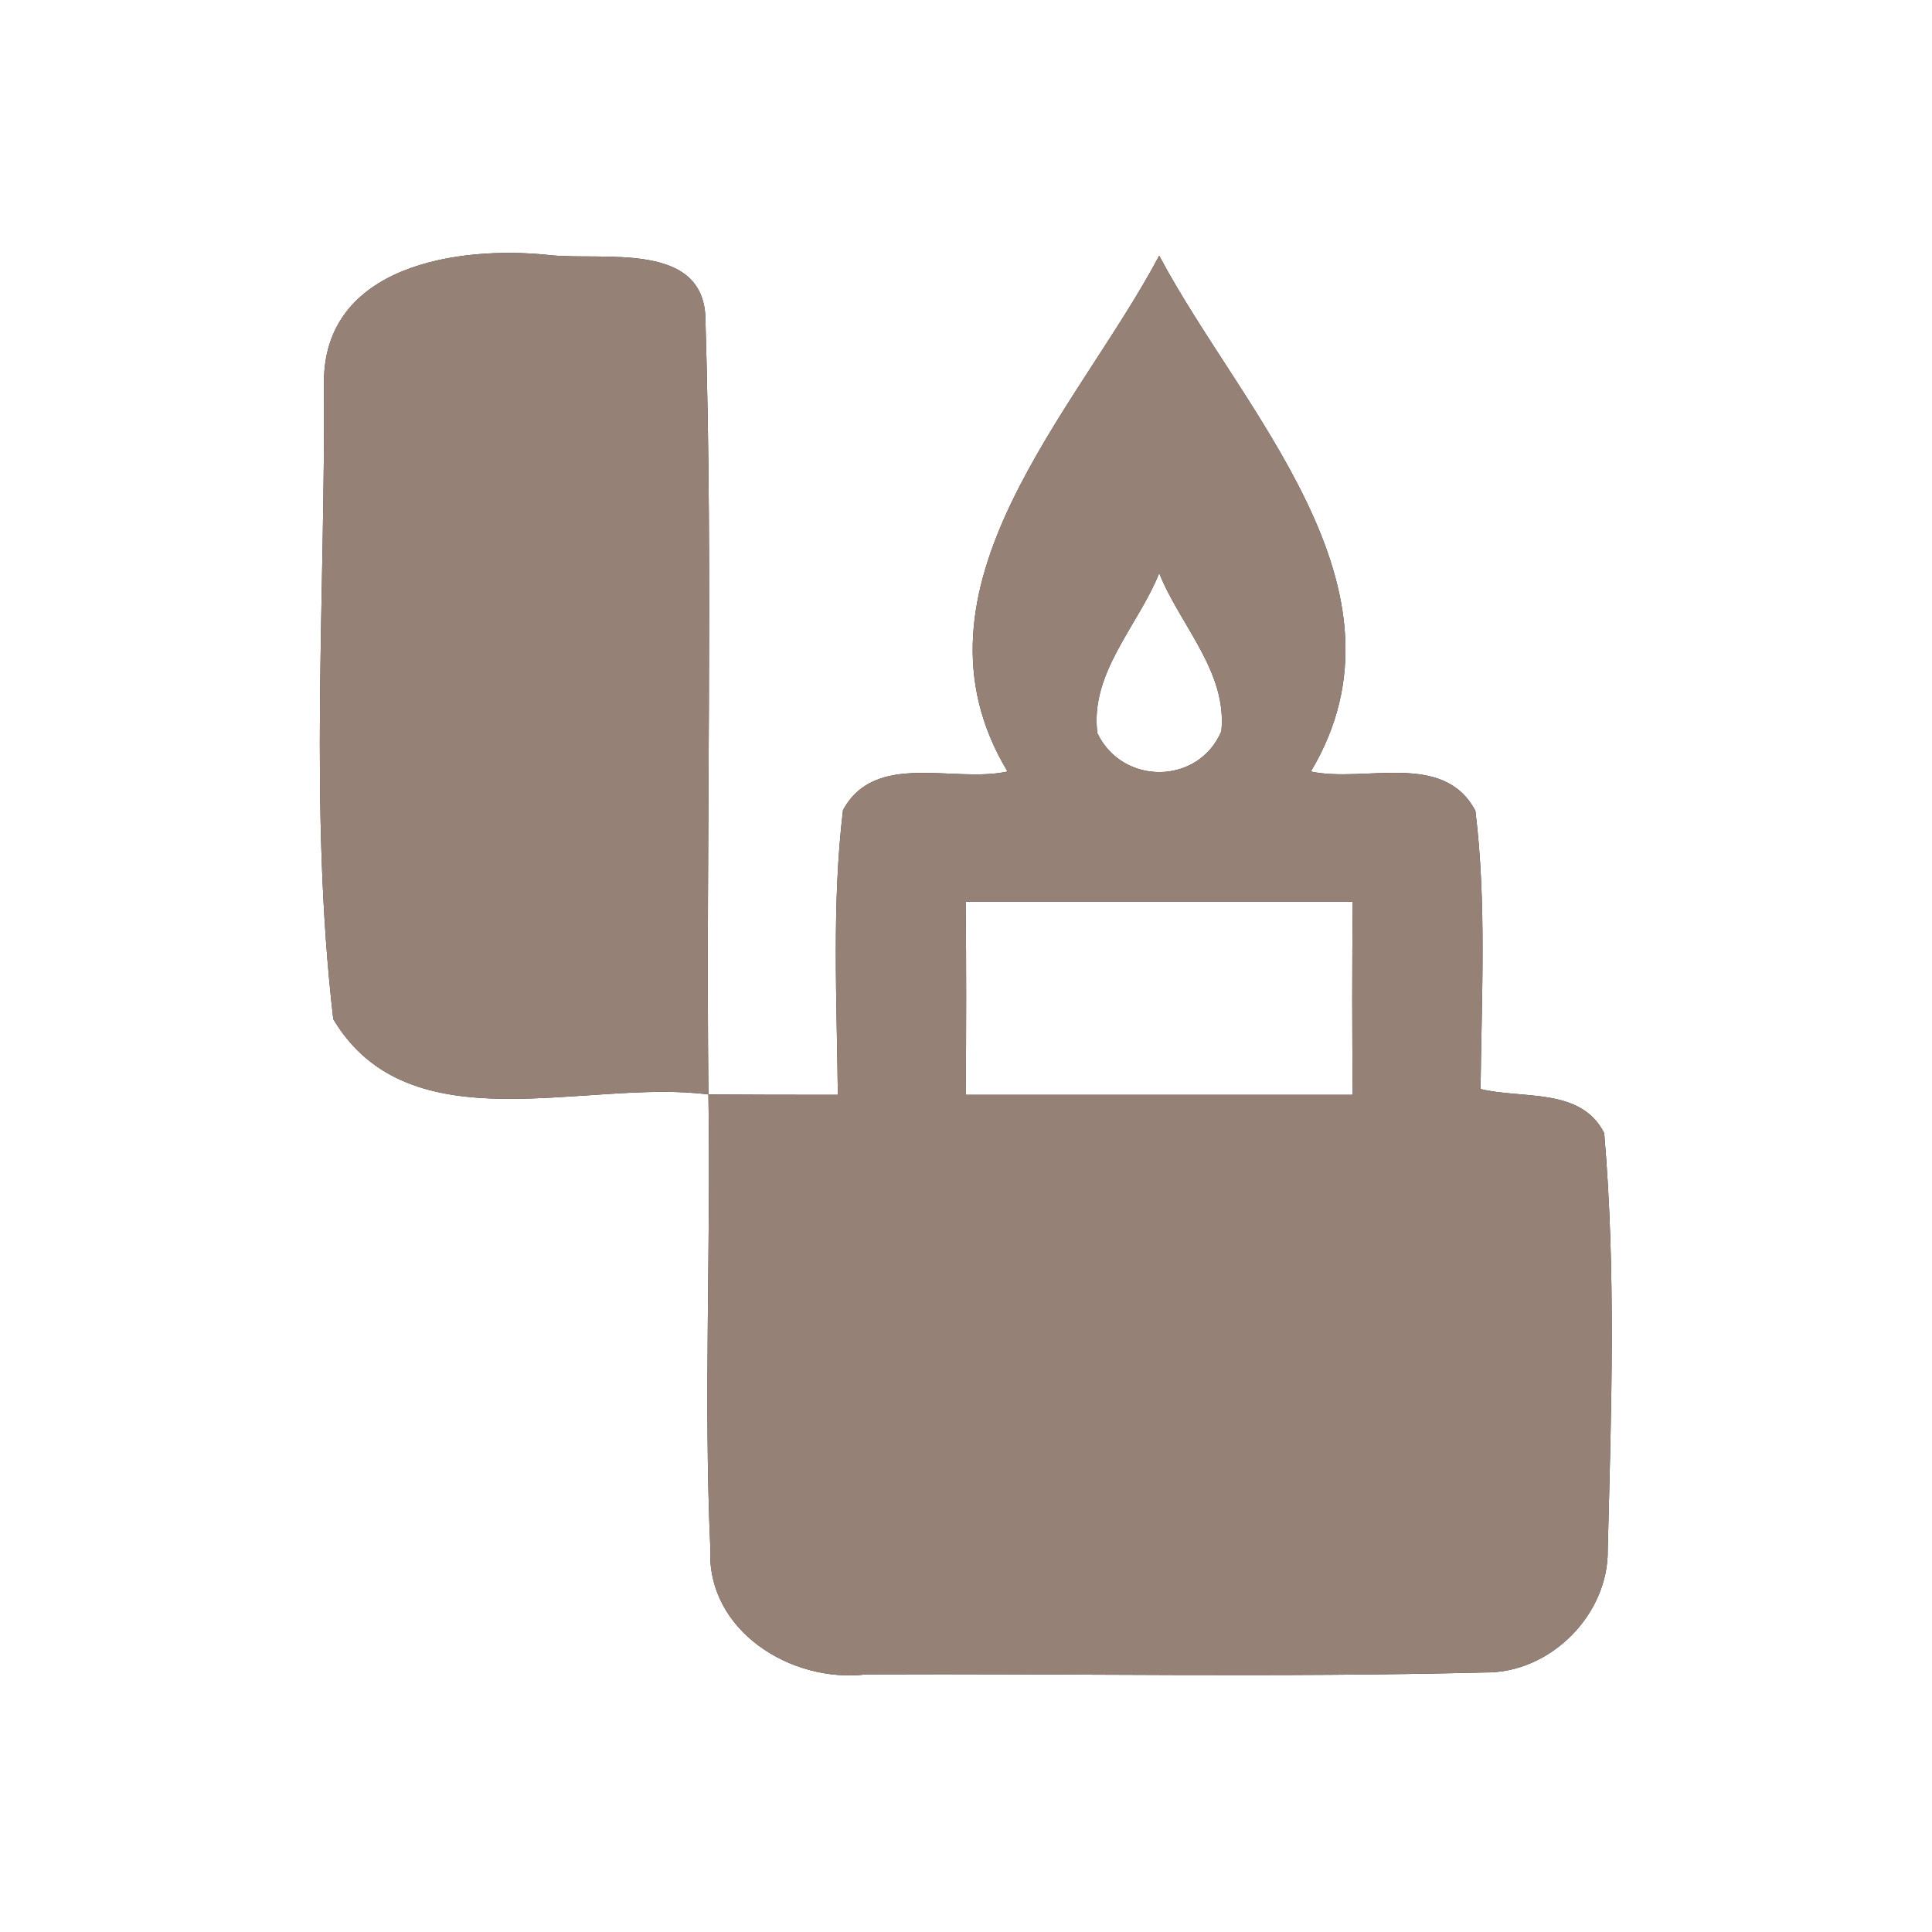 <?xml version="1.0" encoding="UTF-8" ?>
<!DOCTYPE svg PUBLIC "-//W3C//DTD SVG 1.1//EN" "http://www.w3.org/Graphics/SVG/1.1/DTD/svg11.dtd">
<svg width="60pt" height="60pt" viewBox="0 0 60 60" version="1.1" xmlns="http://www.w3.org/2000/svg">
<rect x="0" y="0" width="60" height="60" fill="#333333" stroke="none"/>
<g id="#ffffffff">
<path fill="#ffffff" opacity="1.00" d=" M 0.00 0.00 L 60.00 0.00 L 60.00 60.00 L 0.00 60.00 L 0.00 0.00 M 10.06 11.90 C 10.11 18.47 9.59 25.13 10.35 31.65 C 12.72 35.63 18.22 33.49 22.00 33.99 C 21.92 25.99 22.15 17.99 21.91 10.00 C 21.94 7.44 18.71 8.11 17.05 7.92 C 14.23 7.62 10.04 8.24 10.06 11.90 M 31.29 23.96 C 29.62 24.33 27.18 23.31 26.18 25.16 C 25.83 28.09 25.99 31.06 26.02 34.00 C 24.68 34.00 23.34 34.00 22.00 33.99 C 22.08 38.69 21.85 43.39 22.06 48.09 C 21.93 50.64 24.57 52.28 26.90 52.00 C 33.30 51.97 39.71 52.10 46.11 51.94 C 48.14 51.97 49.96 50.15 49.93 48.12 C 50.04 43.82 50.19 39.49 49.82 35.19 C 49.10 33.76 47.27 34.14 45.98 33.82 C 46.01 30.94 46.17 28.04 45.82 25.18 C 44.83 23.31 42.39 24.32 40.71 23.96 C 44.12 18.25 38.56 12.77 36.00 7.94 C 33.45 12.76 27.86 18.27 31.29 23.96 Z" />
<path fill="#ffffff" opacity="1.00" d=" M 34.08 22.77 C 33.84 20.90 35.35 19.43 36.00 17.80 C 36.64 19.41 38.12 20.86 37.93 22.71 C 37.22 24.38 34.86 24.40 34.08 22.77 Z" />
<path fill="#ffffff" opacity="1.00" d=" M 29.99 28.00 C 34.00 28.00 38.00 28.00 42.01 28.00 C 41.99 30.00 41.99 32.00 42.01 34.00 C 38.00 34.00 34.00 34.00 29.99 34.00 C 30.01 32.00 30.01 30.00 29.99 28.00 Z" />
</g>
<g id="#000000ff">
<path fill="#968176" opacity="1.00" d=" M 10.06 11.90 C 10.04 8.24 14.23 7.62 17.05 7.92 C 18.71 8.11 21.94 7.44 21.91 10.00 C 22.15 17.99 21.92 25.99 22.00 33.99 C 18.22 33.49 12.72 35.63 10.35 31.65 C 9.59 25.13 10.11 18.47 10.06 11.90 Z" />
<path fill="#968176" opacity="1.00" d=" M 31.29 23.96 C 27.86 18.27 33.45 12.76 36.00 7.94 C 38.56 12.77 44.12 18.25 40.71 23.96 C 42.39 24.32 44.83 23.31 45.82 25.18 C 46.17 28.04 46.01 30.94 45.98 33.82 C 47.27 34.14 49.10 33.76 49.82 35.19 C 50.19 39.49 50.04 43.82 49.93 48.12 C 49.96 50.15 48.14 51.97 46.11 51.94 C 39.71 52.10 33.30 51.97 26.90 52.00 C 24.57 52.28 21.93 50.64 22.06 48.09 C 21.85 43.39 22.08 38.69 22.00 33.99 C 23.34 34.00 24.68 34.00 26.02 34.00 C 25.99 31.06 25.83 28.09 26.18 25.16 C 27.18 23.31 29.62 24.33 31.29 23.96 M 34.08 22.77 C 34.86 24.40 37.22 24.38 37.93 22.71 C 38.12 20.86 36.64 19.41 36.00 17.80 C 35.35 19.43 33.84 20.90 34.08 22.77 M 29.99 28.00 C 30.01 30.00 30.01 32.00 29.99 34.00 C 34.00 34.00 38.00 34.00 42.01 34.00 C 41.99 32.00 41.99 30.00 42.01 28.00 C 38.00 28.00 34.00 28.00 29.99 28.00 Z" />
</g>
</svg>
